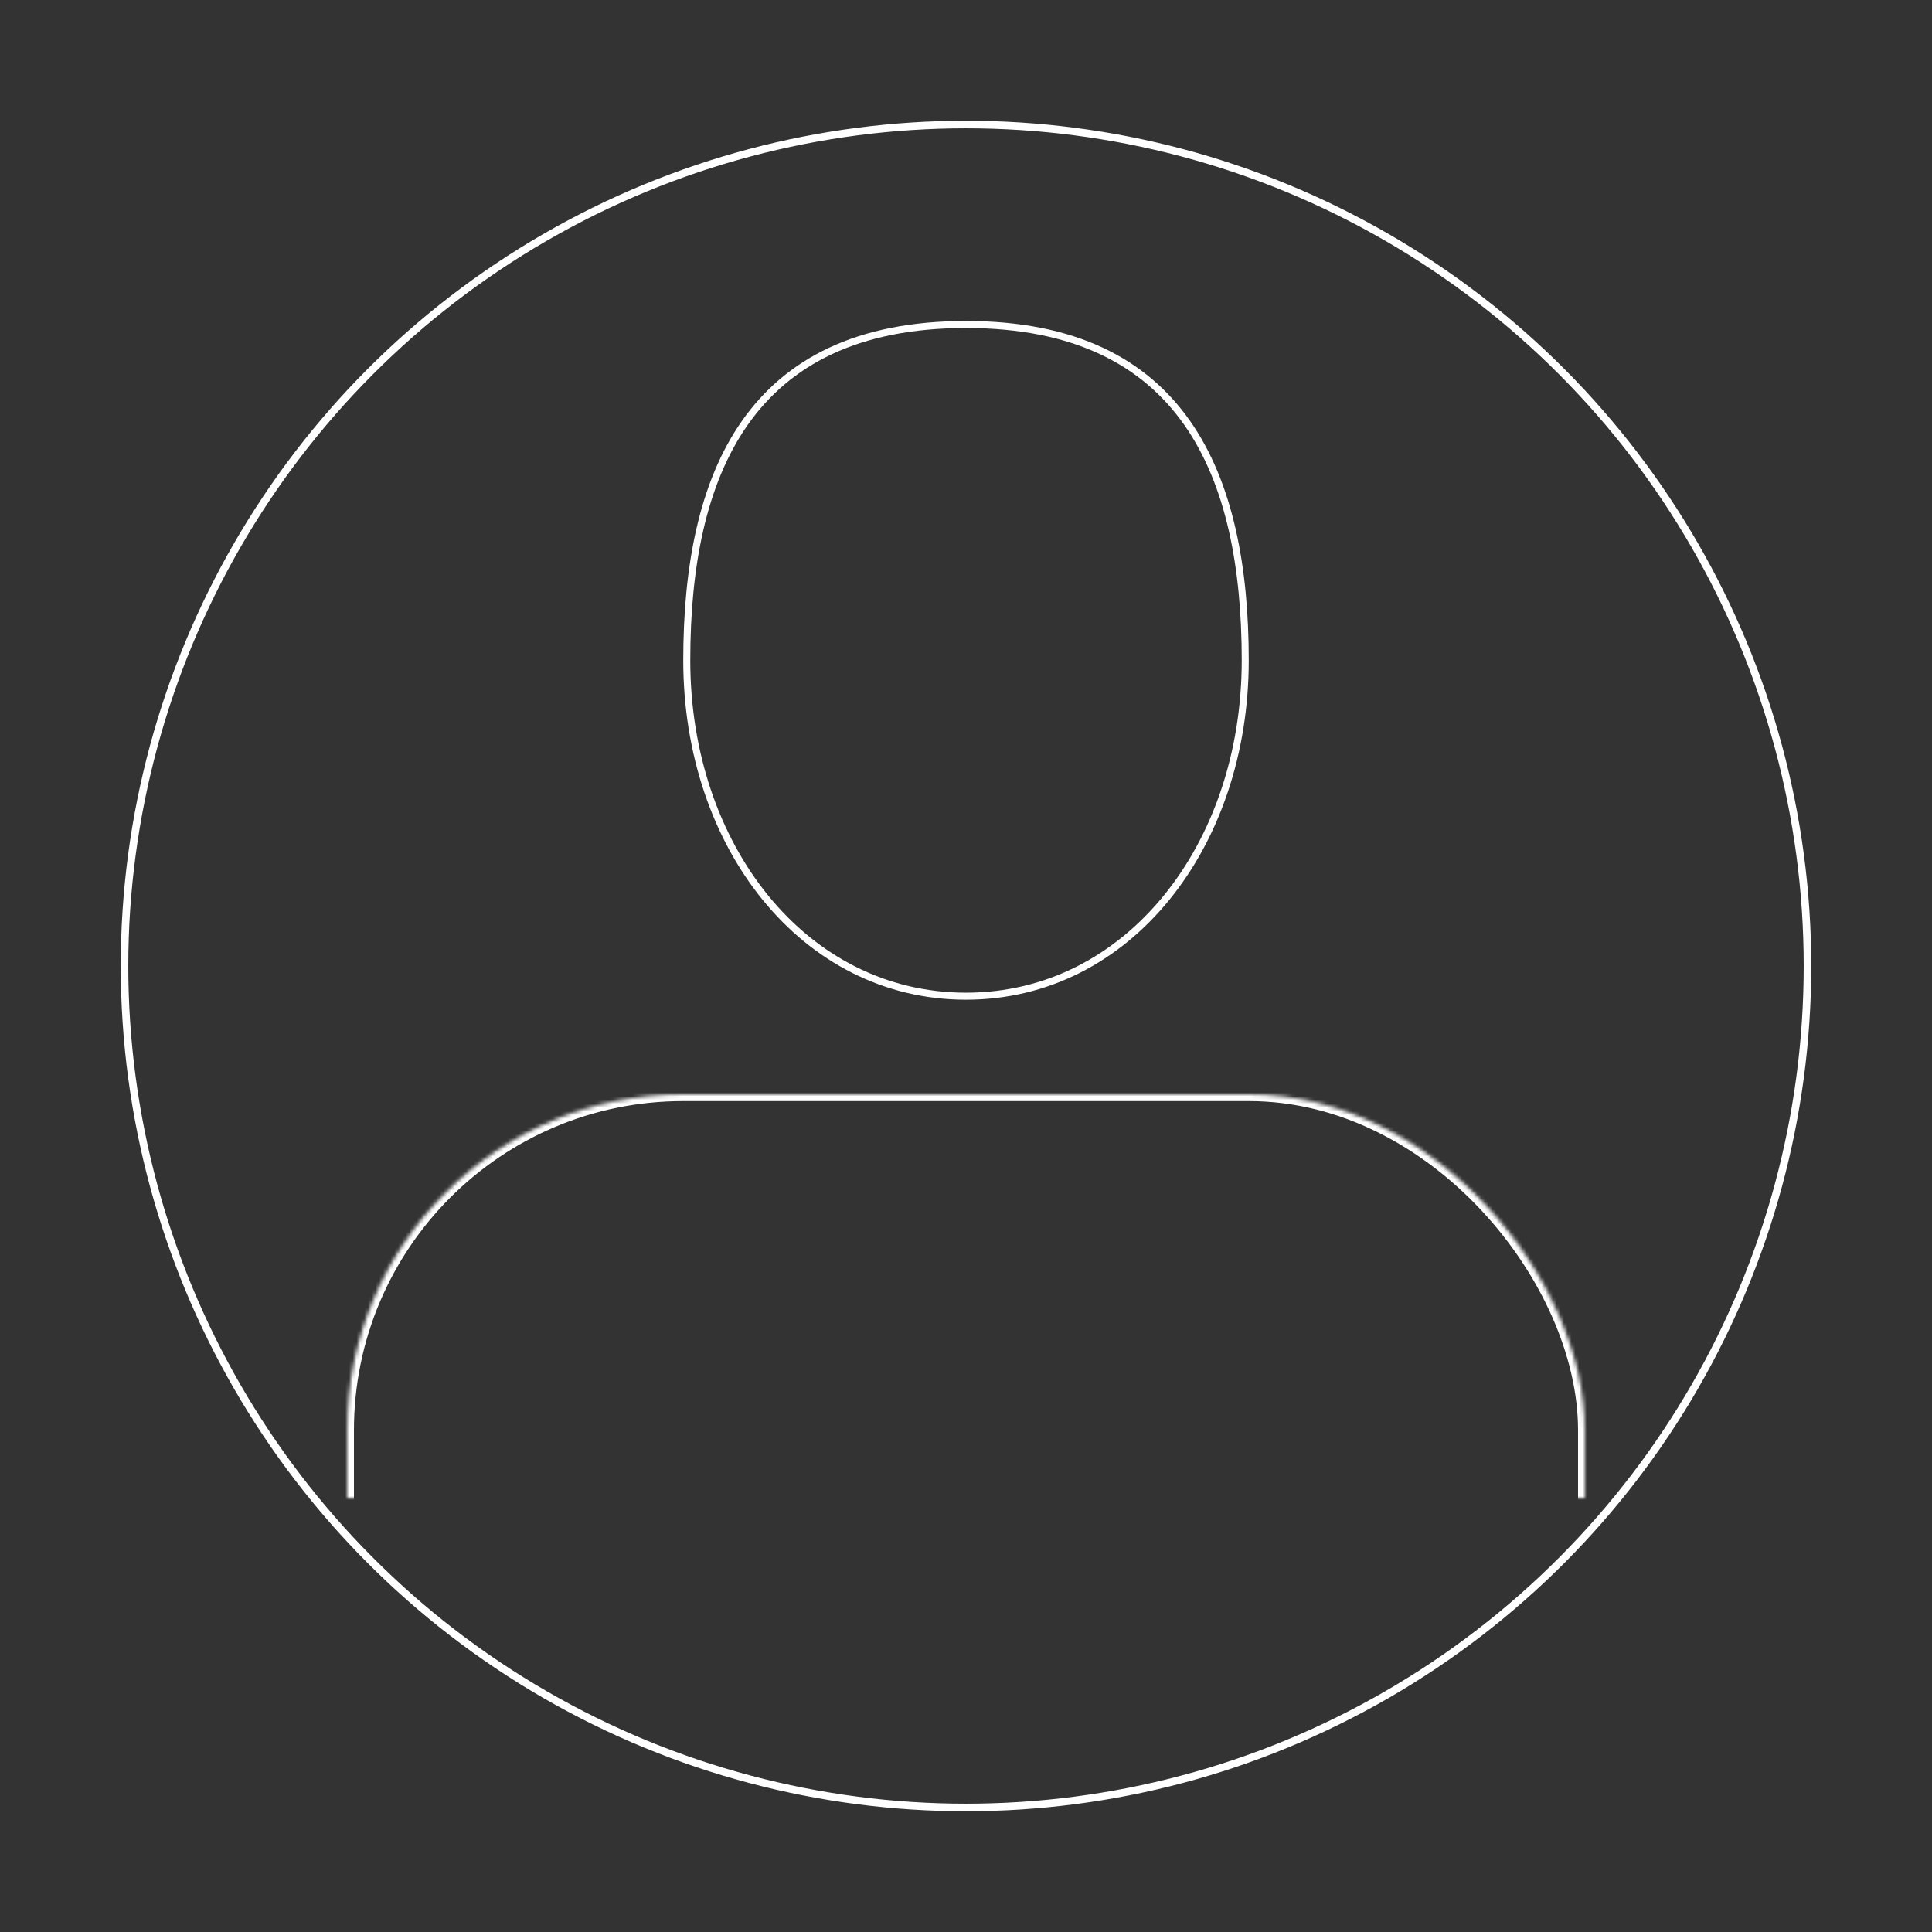 <?xml version="1.0" encoding="UTF-8"?>
<svg width="512px" height="512px" viewBox="0 0 512 512" version="1.1" xmlns="http://www.w3.org/2000/svg" xmlns:xlink="http://www.w3.org/1999/xlink">
    <rect x="0" y="0" width="512" height="512" fill="#333333" stroke="none"/>
    <!-- Generator: Sketch 3.7 (28169) - http://www.bohemiancoding.com/sketch -->
    <title>person</title>
    <desc>Created with Sketch.</desc>
    <defs>
        <circle id="path-1" cx="256" cy="256" r="223"></circle>
        <rect id="path-3" x="0" y="204" width="328" height="311" rx="89.019"></rect>
        <mask id="mask-4" maskContentUnits="userSpaceOnUse" maskUnits="objectBoundingBox" x="0" y="0" width="328" height="311" fill="white">
            <use xlink:href="#path-3"></use>
        </mask>
    </defs>
    <g id="Page-1" stroke="none" stroke-width="1" fill="none" fill-rule="evenodd">
        <g id="person">
            <mask id="mask-2" fill="white">
                <use xlink:href="#path-1"></use>
            </mask>
            <use id="circle-mask" stroke="#FFFFFF" stroke-width="2" xlink:href="#path-1"></use>
            <g mask="url(#mask-2)" stroke="#FFFFFF">
                <g transform="translate(92, 86)">
                    <use id="body" mask="url(#mask-4)" stroke-width="3.6" xlink:href="#path-3"></use>
                    <path d="M164,178 C207,178 238,138.153 238,89 C238,39.847 221.605,-8.41926353e-15 164,0 C106.395,8.48452902e-15 90,39.847 90,89 C90,138.153 121,178 164,178 Z" id="head" stroke-width="1.86"></path>
                </g>
            </g>
        </g>
    </g>
</svg>